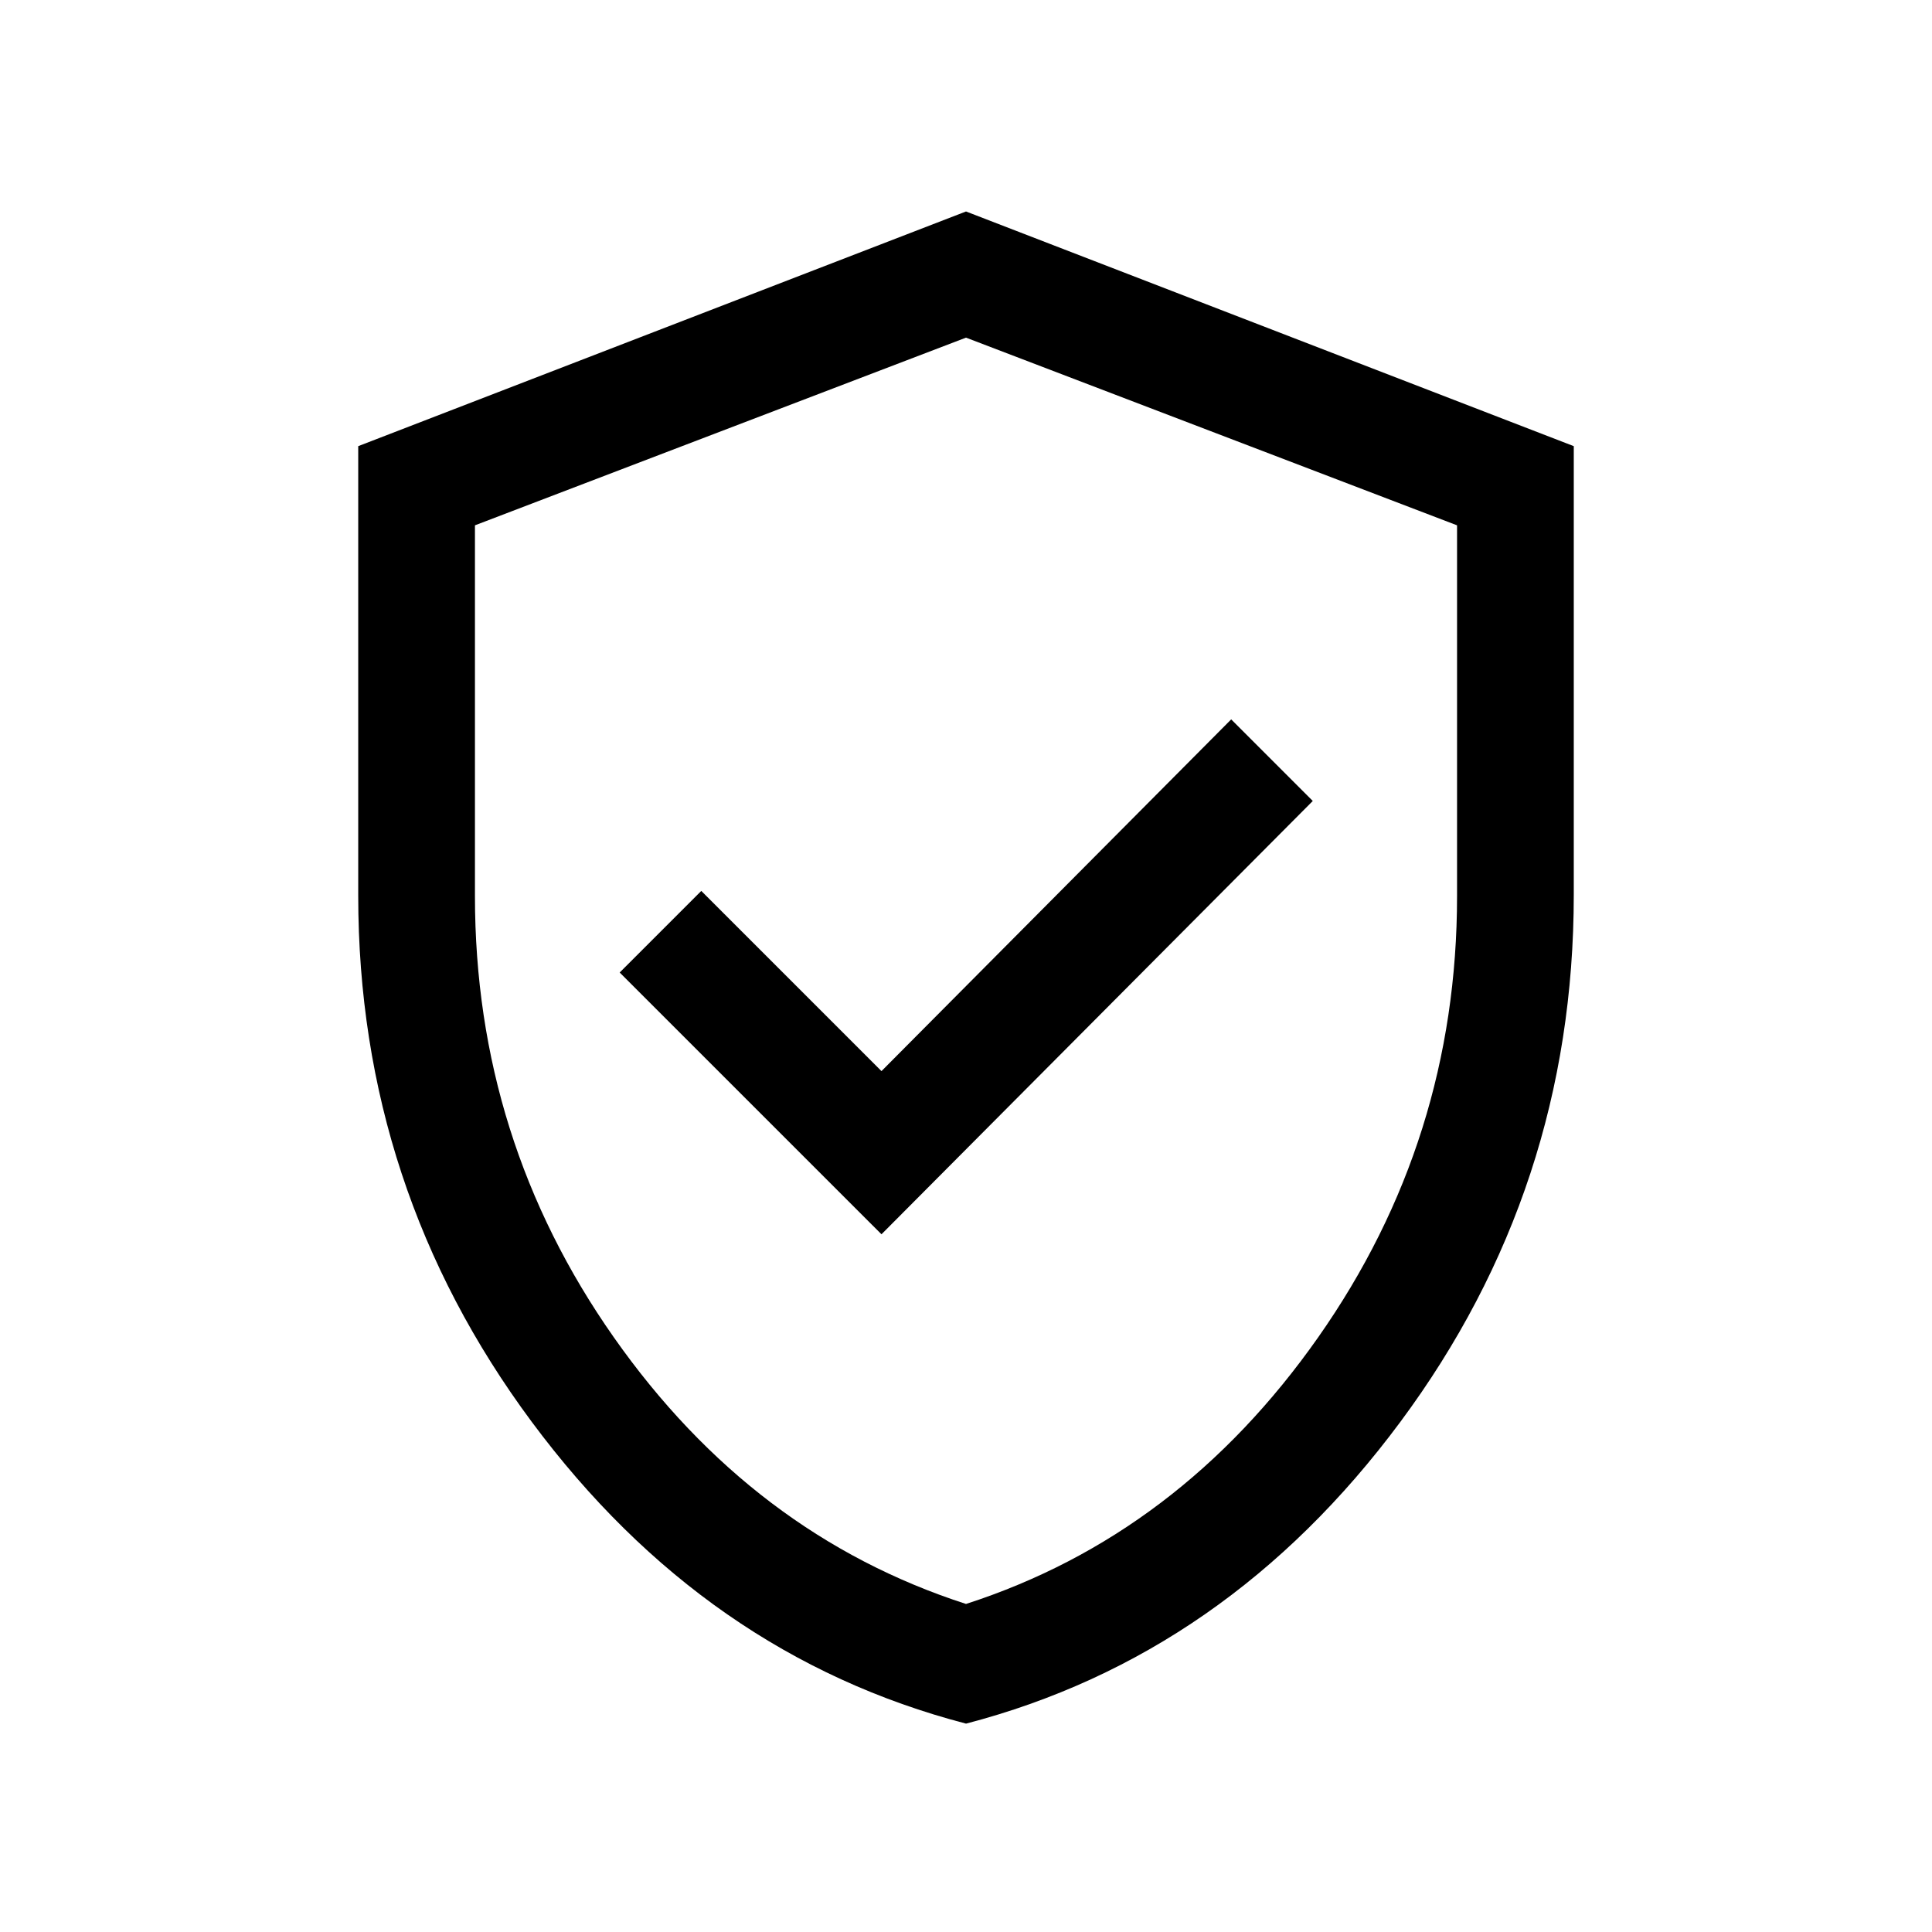 <svg xmlns="http://www.w3.org/2000/svg" height="20" viewBox="0 -960 960 960" width="20"><path d="M438-346.69 652.31-562l-40.54-40.54L438-427.77l-89.54-89.54-40.54 40.54L438-346.69Zm42.02 243.15q-129.56-33.77-215.79-149.94Q178-369.64 178-515v-223.31l302-116.61 302 116.61v222.88q0 145.9-86.21 262.01-86.21 116.11-215.77 149.88ZM480-163q106-34.25 175-132.5t69-219.22v-184.25l-244-93.26-244 93.26v184.25q0 120.97 69 219.22T480-163Zm0-314.23Z"/></svg>